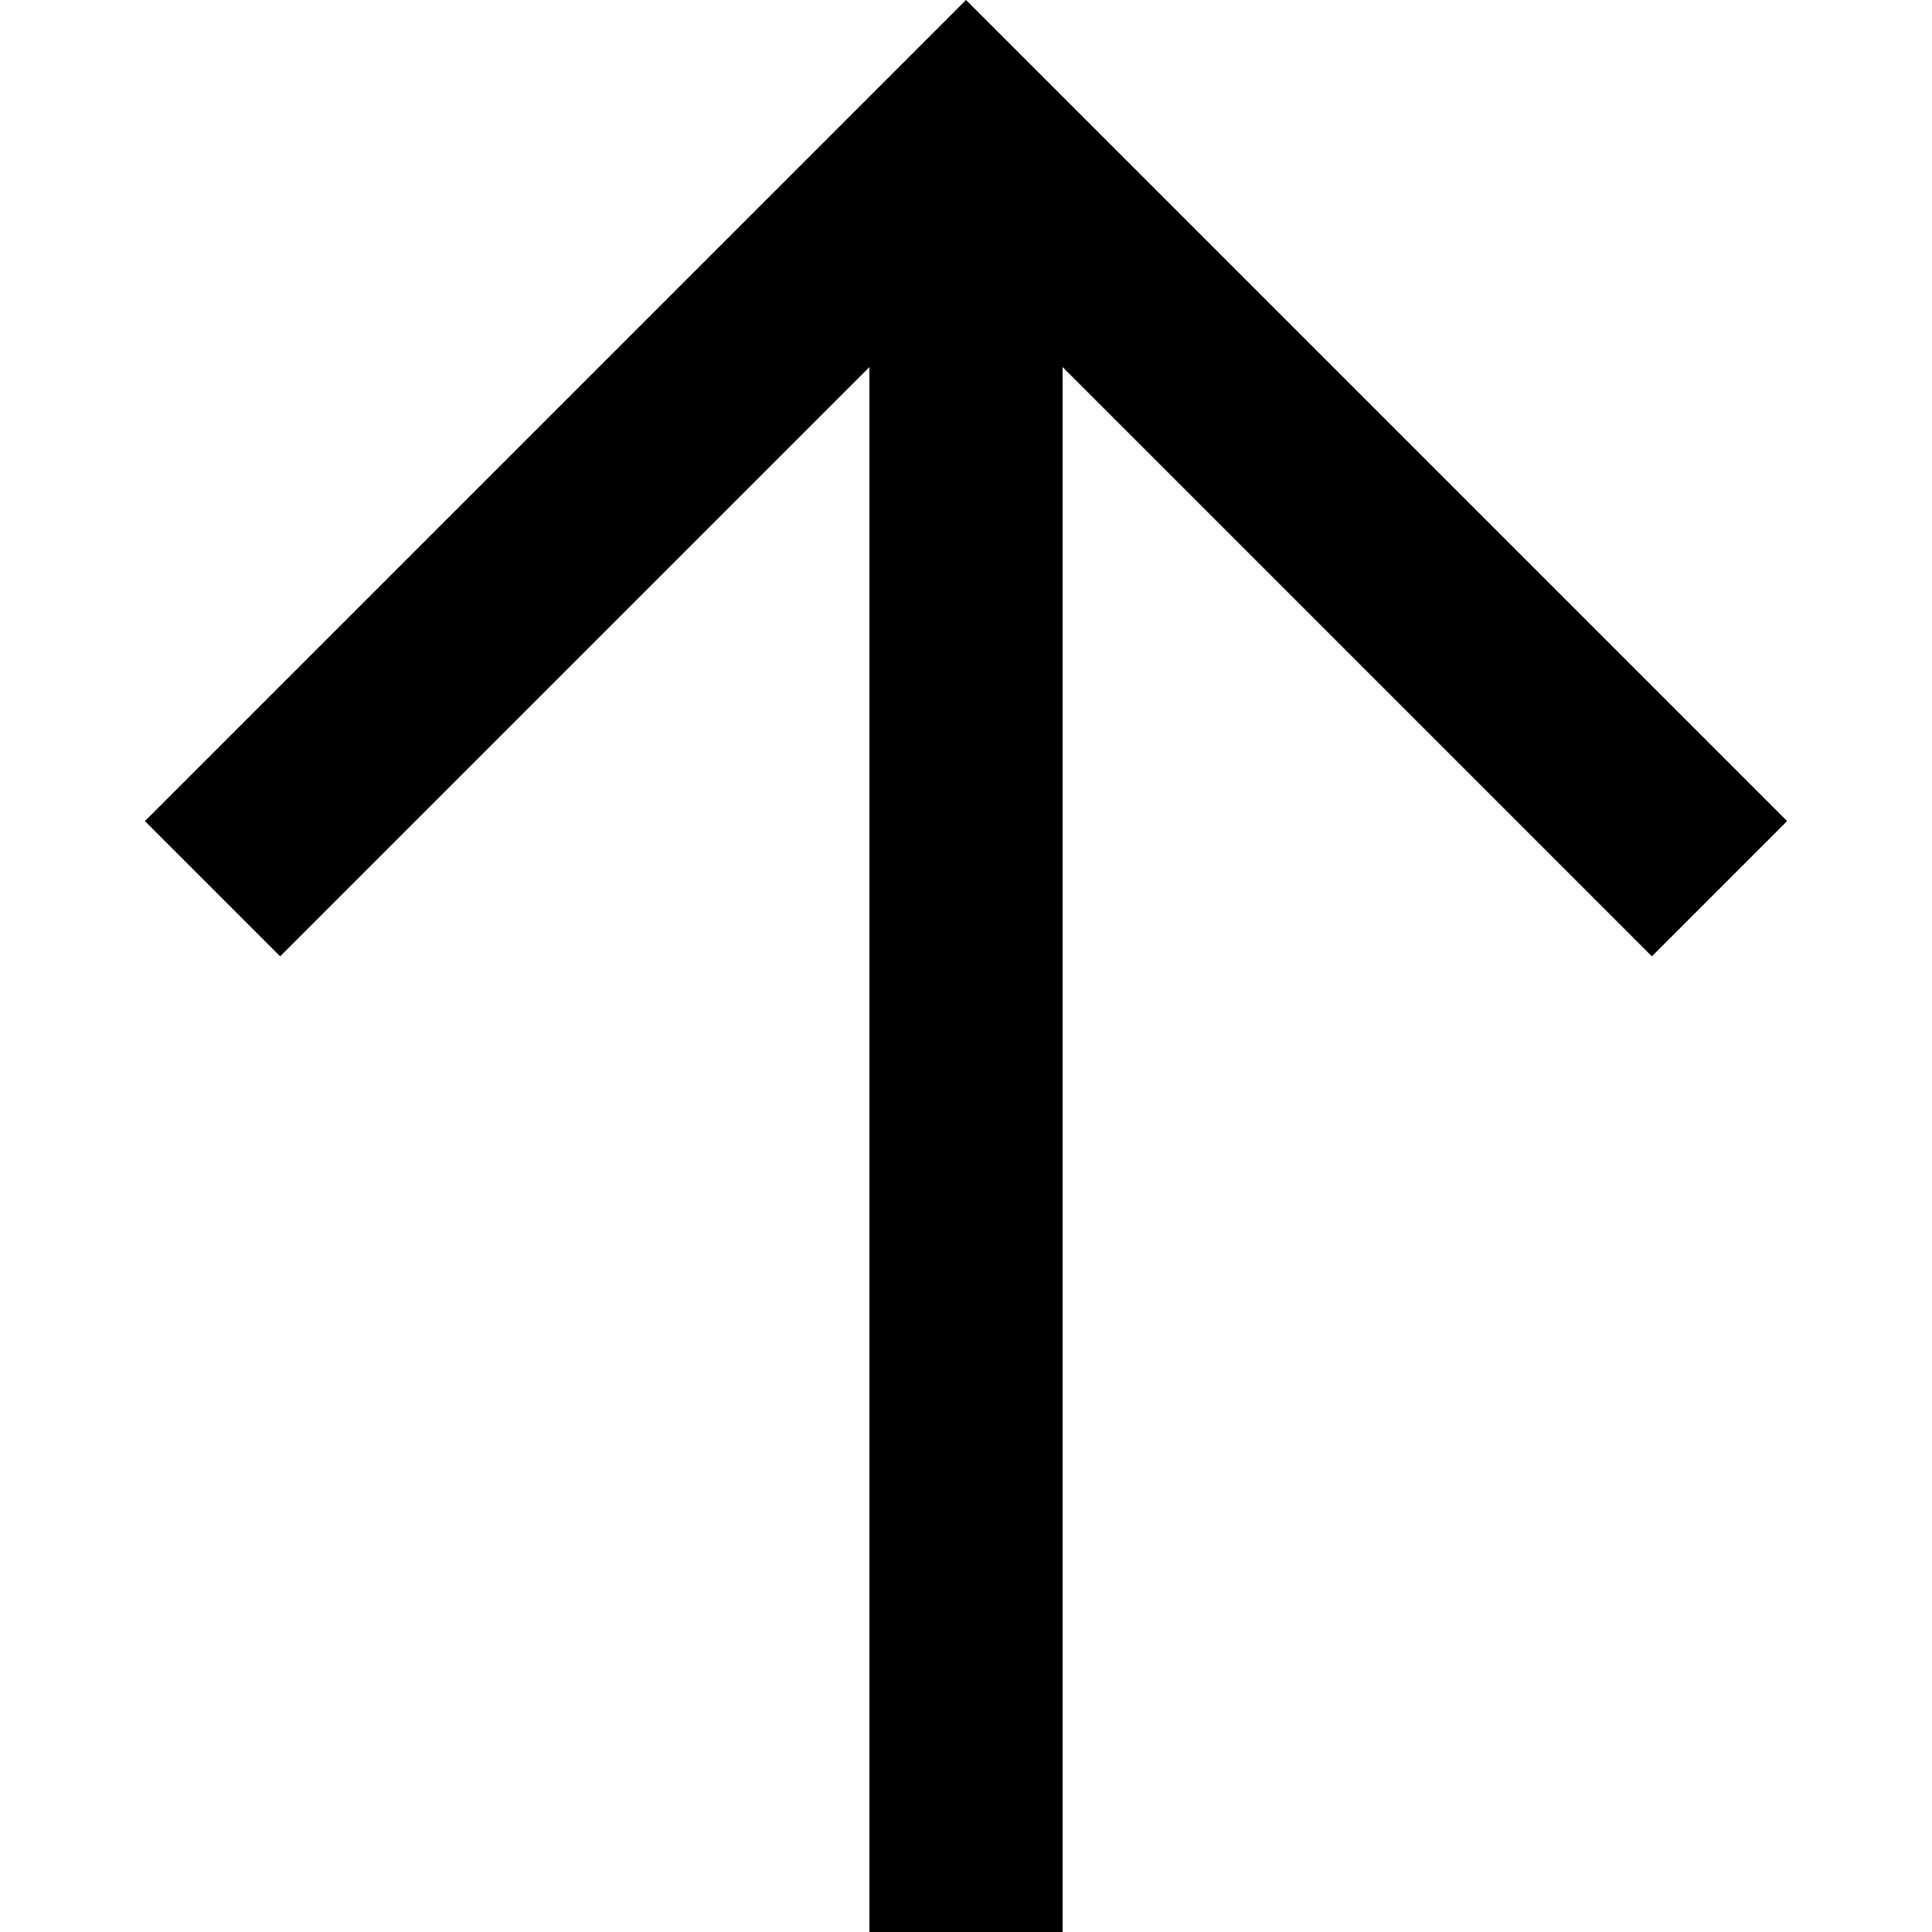 <?xml version="1.0" encoding="utf-8"?>
<!-- Generator: Adobe Illustrator 19.0.1, SVG Export Plug-In . SVG Version: 6.00 Build 0)  -->
<svg version="1.1" id="Слой_1" xmlns="http://www.w3.org/2000/svg" xmlns:xlink="http://www.w3.org/1999/xlink" x="0px" y="0px"
	 viewBox="-489 491 20 20" style="enable-background:new -489 491 20 20;" xml:space="preserve">
<path d="M-480,494.8l-6.1,6.1l-1.4-1.4l8.5-8.5l0.7,0.7l7.8,7.8l-1.4,1.4l-6.1-6.1V511h-2V494.8z"/>
</svg>
